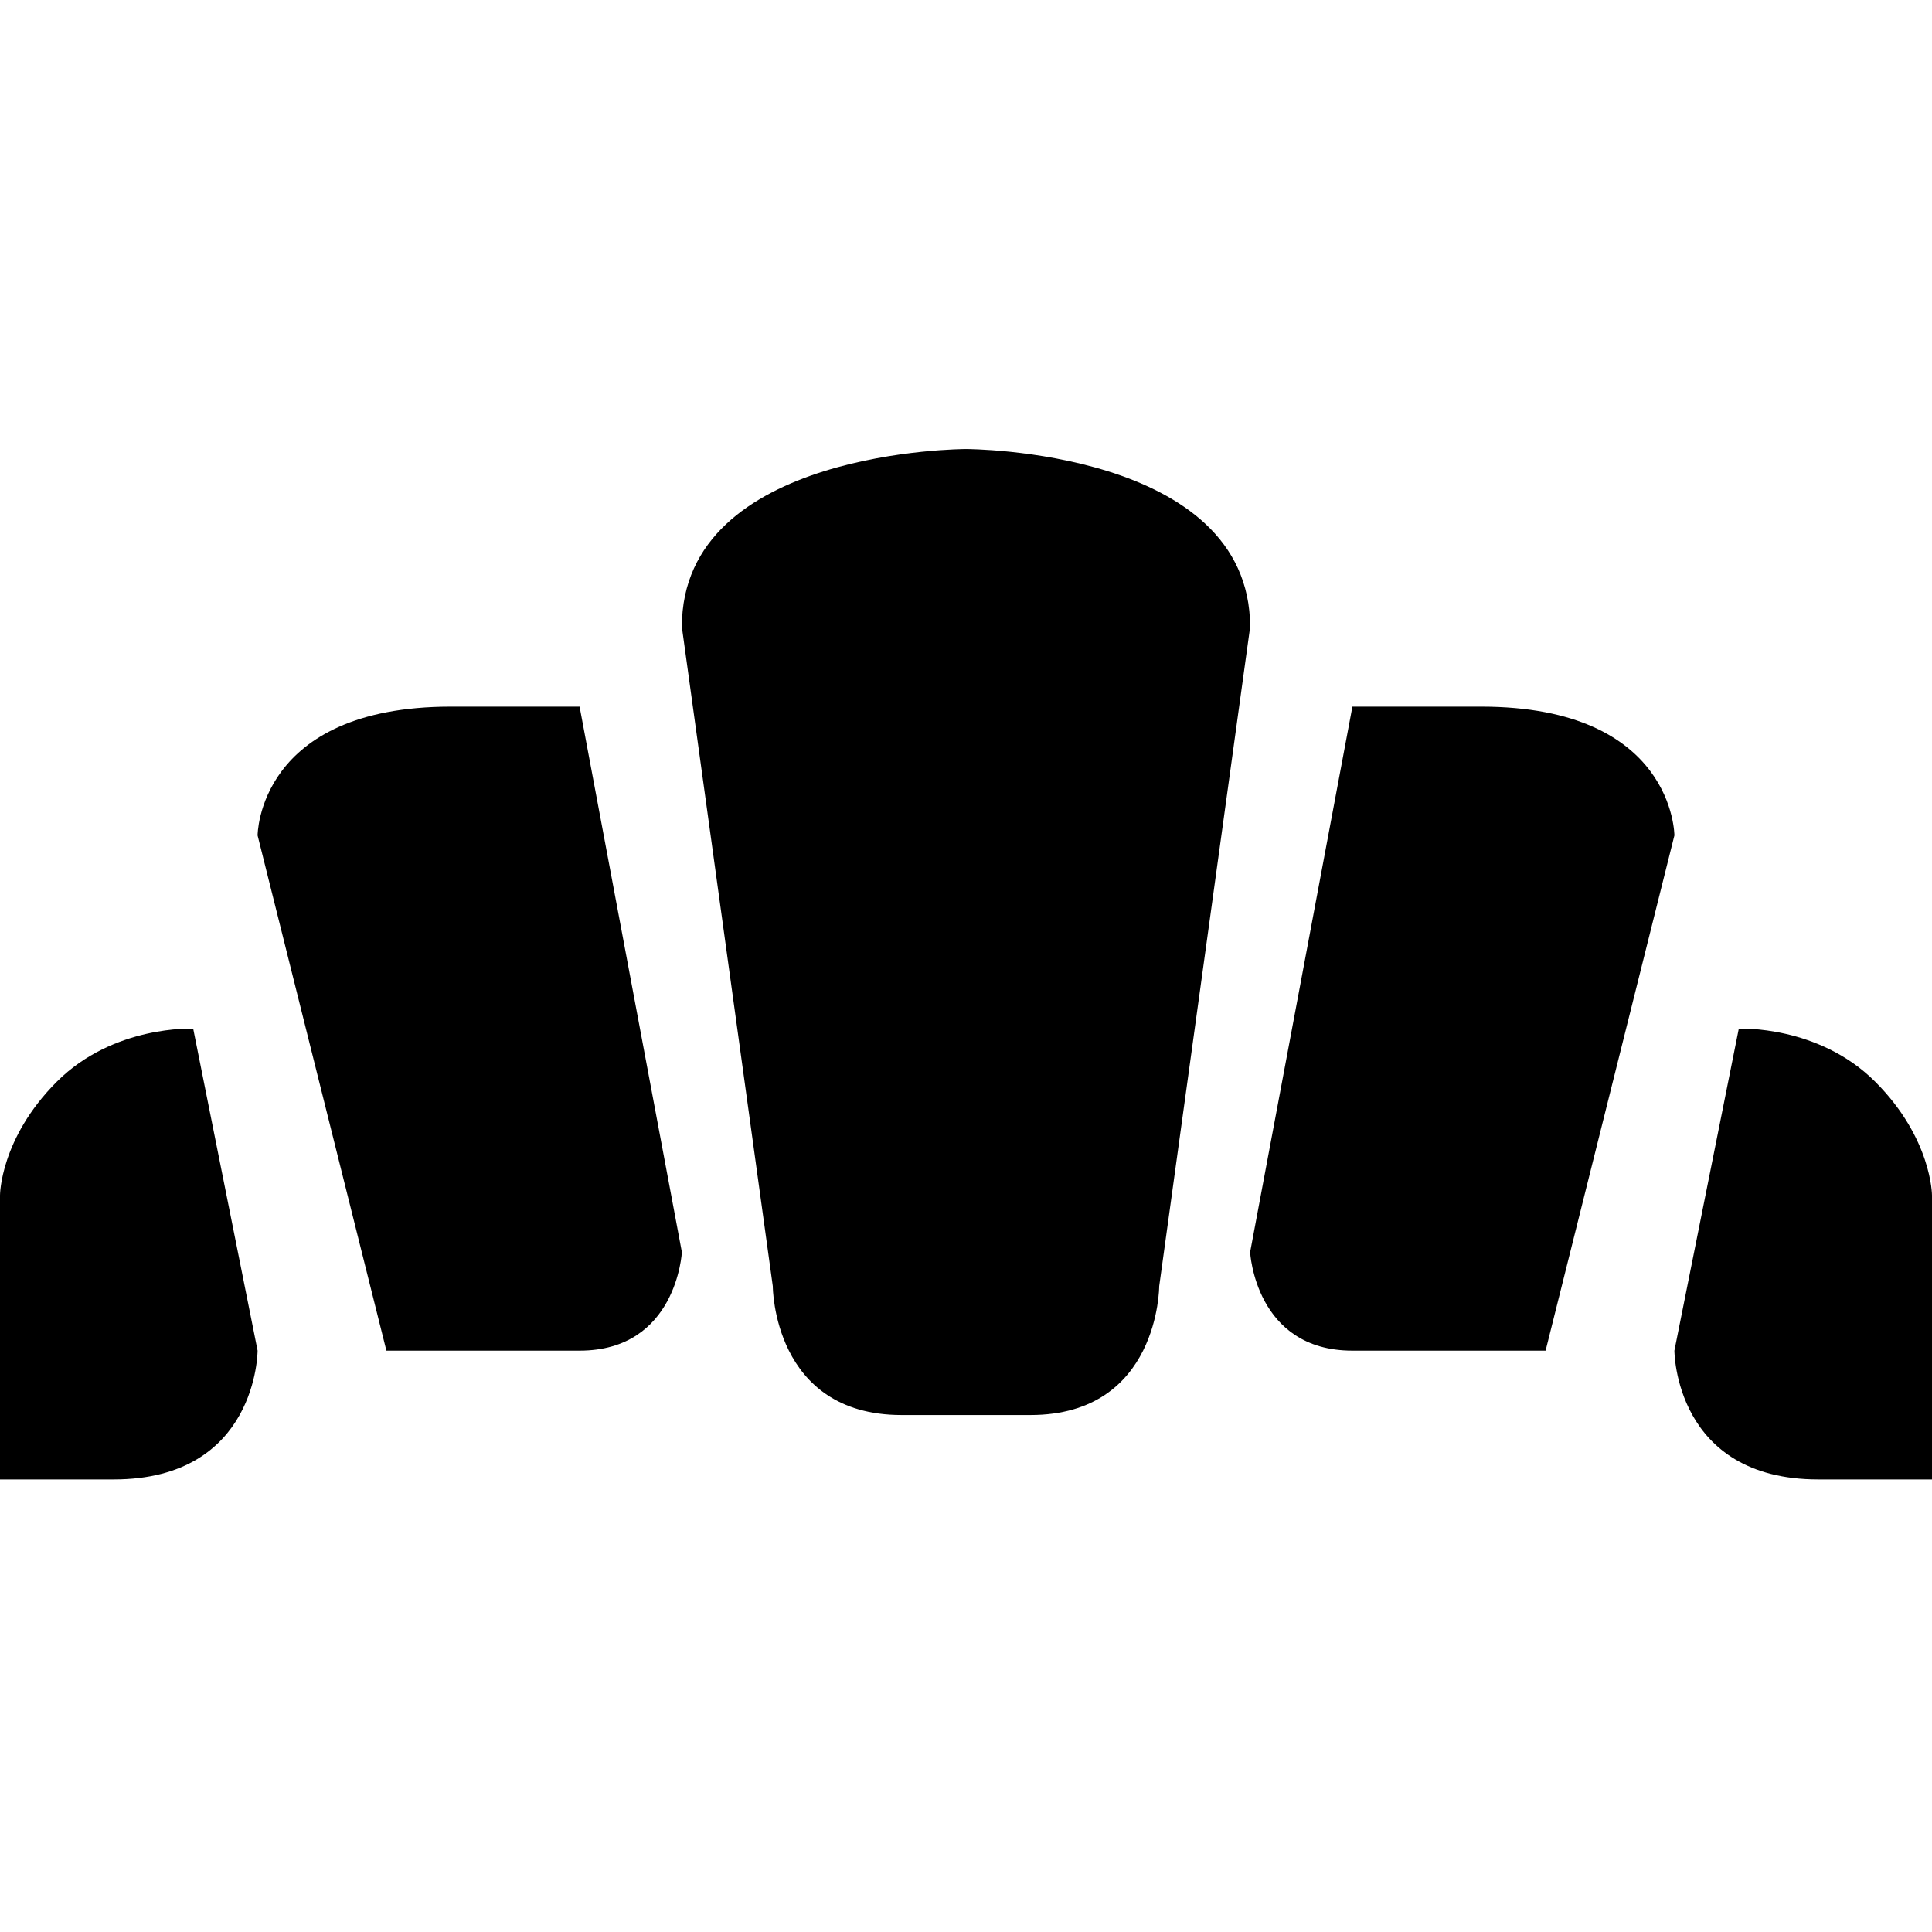 <svg viewBox="0 0 512 512" xmlns="http://www.w3.org/2000/svg"><path d="M 180.705 166.186 L 204.801 340.867 C 204.801 340.867 204.801 375 238.934 375 L 273.067 375 C 307.201 375 307.201 340.867 307.201 340.867 L 331.295 166.186 C 331.295 119 256 119 256 119 C 256 119 180.6 119 180.705 166.186 Z M 119.466 187.267 C 68.267 187.267 68.267 221.4 68.267 221.4 L 102.4 357.934 L 153.6 357.934 C 179.371 357.934 180.705 331.831 180.705 331.831 L 153.6 187.267 L 119.466 187.267 Z M 51.199 272.6 C 51.199 272.6 30.12 271.596 15.06 286.656 C 0 301.713 0 316.773 0 316.773 L 0 392.066 L 30.12 392.066 C 68.267 392.066 68.267 357.934 68.267 357.934 L 51.199 272.6 Z M 392.534 187.267 C 443.733 187.267 443.733 221.4 443.733 221.4 L 409.6 357.934 L 358.4 357.934 C 332.629 357.934 331.295 331.831 331.295 331.831 L 358.4 187.267 L 392.534 187.267 Z M 460.801 272.6 C 460.801 272.6 481.882 271.596 496.94 286.656 C 512 301.713 512 316.773 512 316.773 L 512 392.066 L 481.882 392.066 C 443.733 392.066 443.733 357.934 443.733 357.934 L 460.801 272.6 Z"/></svg>